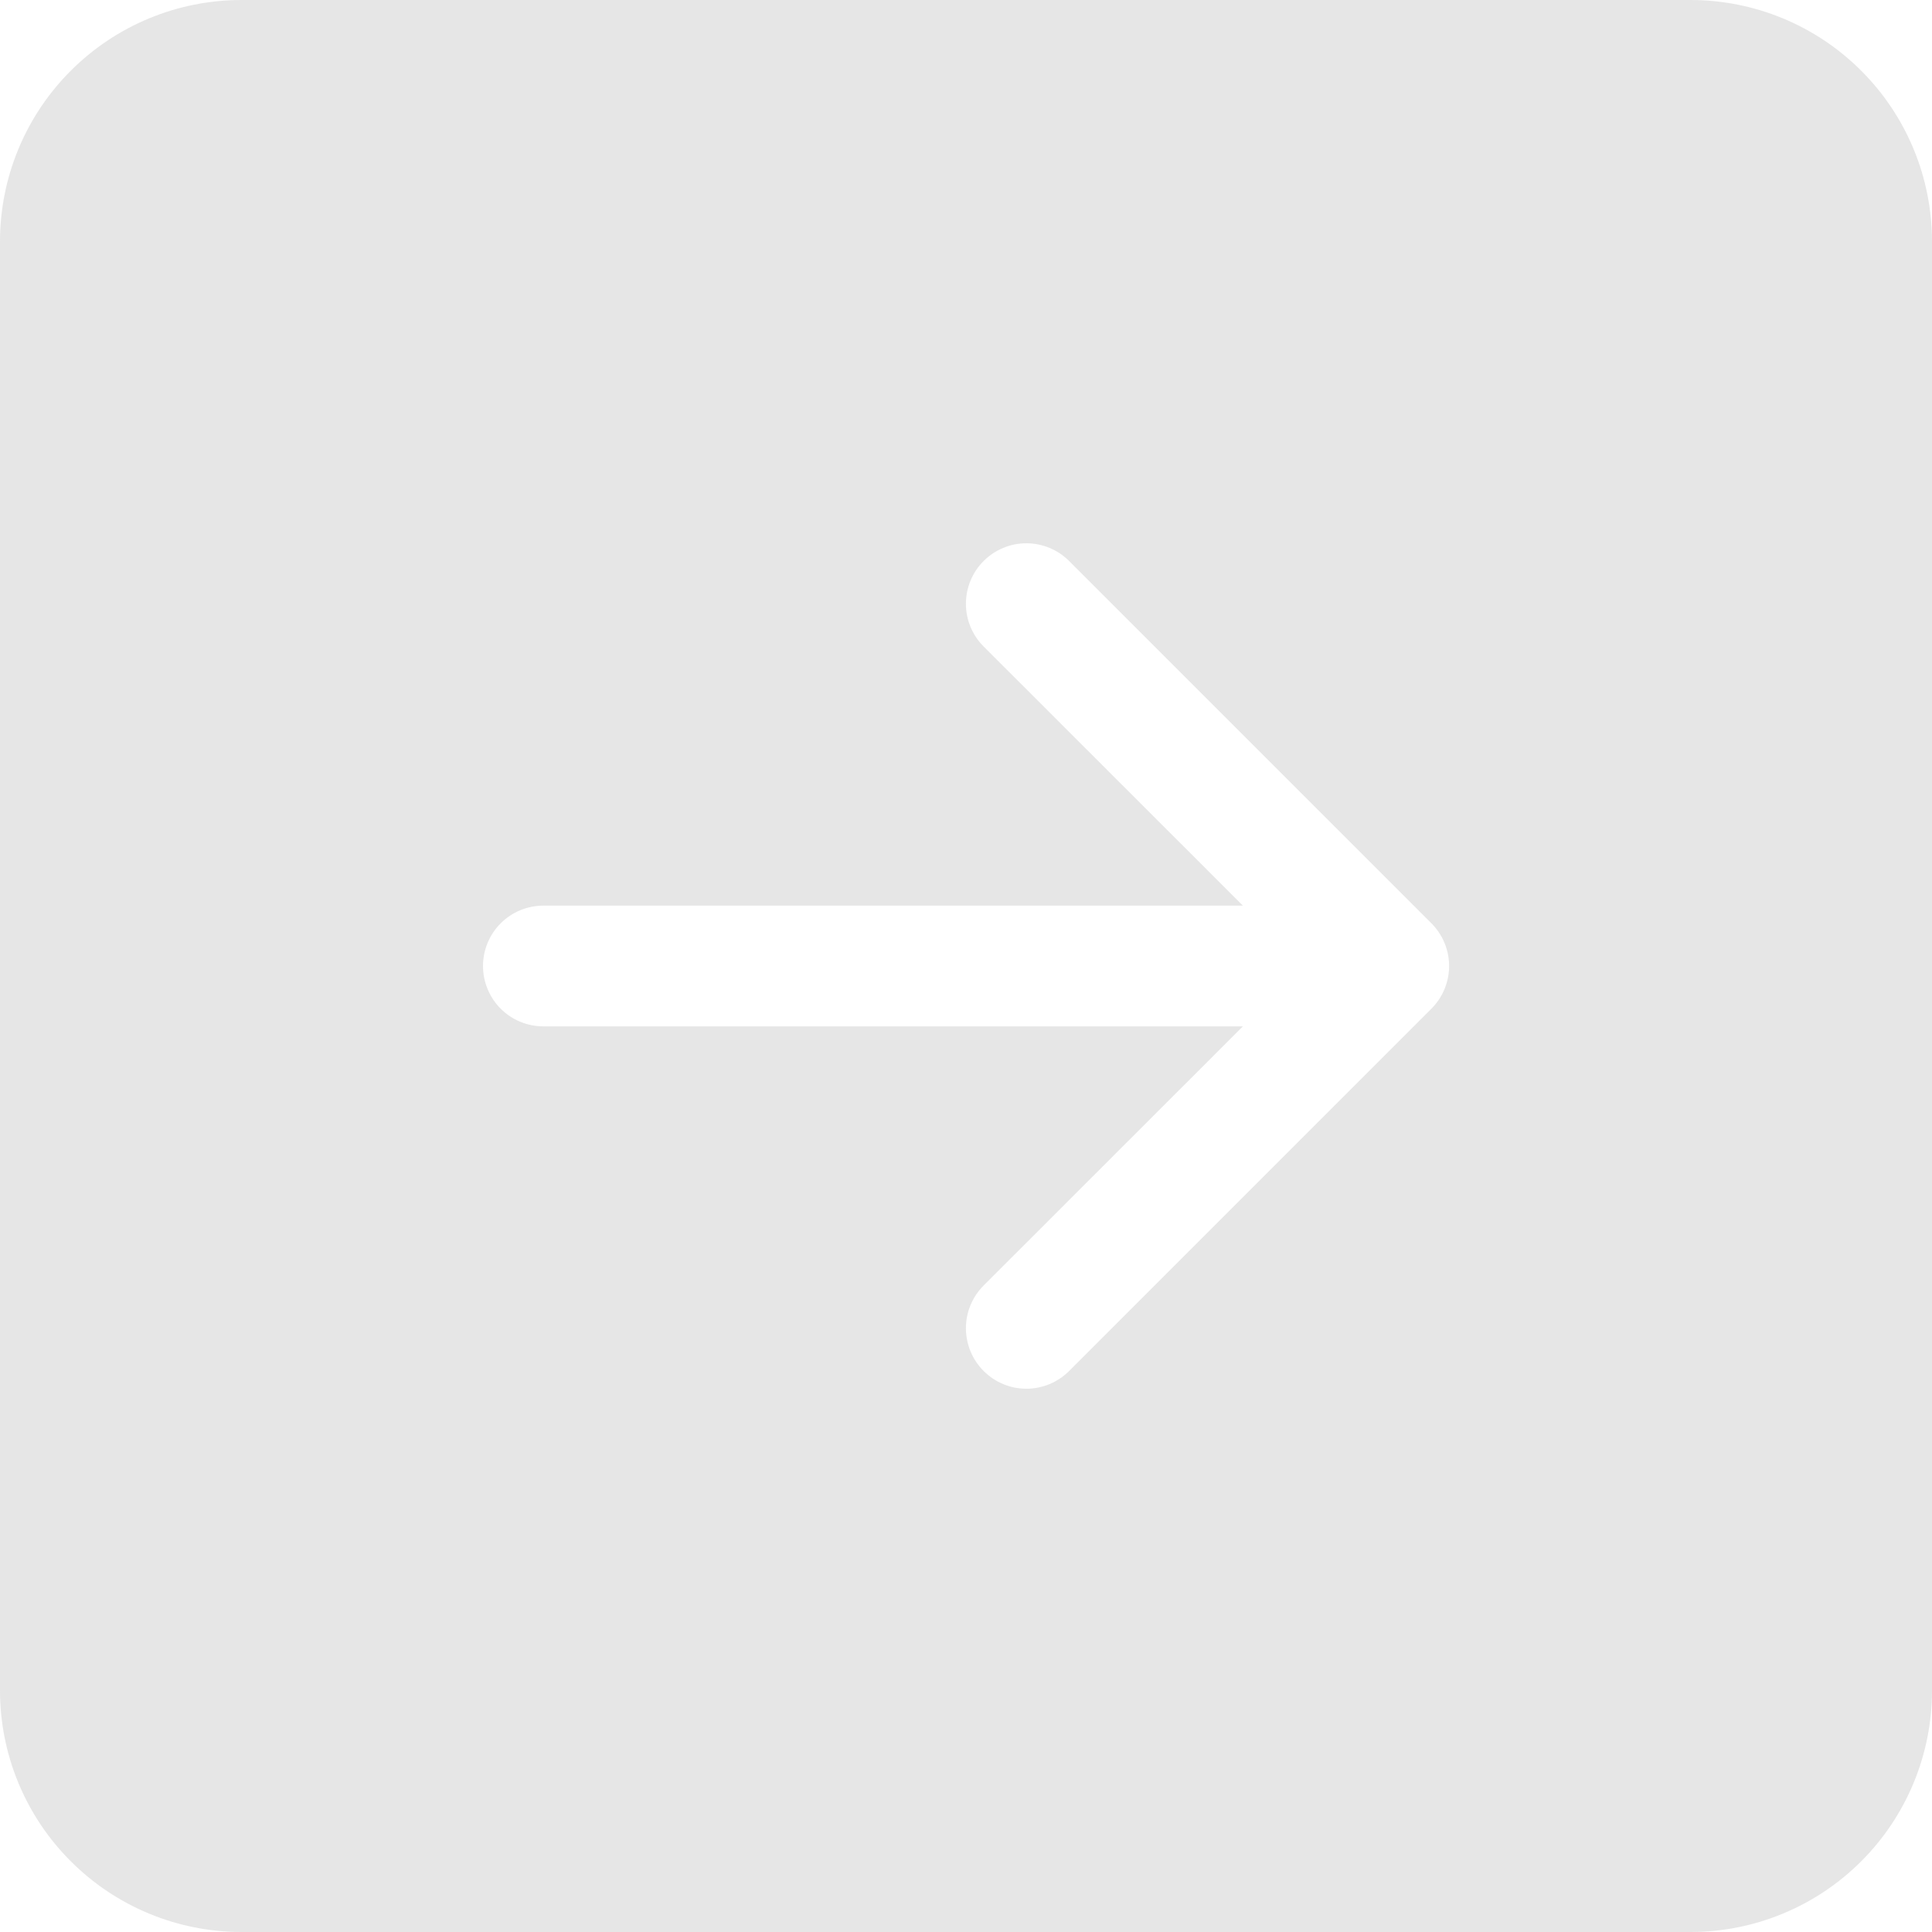 <svg width="50" height="50" viewBox="0 0 50 50" fill="none" xmlns="http://www.w3.org/2000/svg">
<path d="M0 43.75C0 45.408 0.658 46.997 1.831 48.169C3.003 49.342 4.592 50 6.25 50H43.75C45.408 50 46.997 49.342 48.169 48.169C49.342 46.997 50 45.408 50 43.75V6.25C50 4.592 49.342 3.003 48.169 1.831C46.997 0.658 45.408 0 43.75 0L6.25 0C4.592 0 3.003 0.658 1.831 1.831C0.658 3.003 0 4.592 0 6.25L0 43.75ZM14.062 23.438H32.166L25.456 16.731C25.163 16.438 24.998 16.04 24.998 15.625C24.998 15.21 25.163 14.812 25.456 14.519C25.75 14.225 26.148 14.06 26.562 14.06C26.977 14.06 27.375 14.225 27.669 14.519L37.044 23.894C37.189 24.039 37.305 24.211 37.383 24.401C37.462 24.591 37.503 24.794 37.503 25C37.503 25.206 37.462 25.409 37.383 25.599C37.305 25.789 37.189 25.961 37.044 26.106L27.669 35.481C27.375 35.775 26.977 35.94 26.562 35.94C26.148 35.94 25.75 35.775 25.456 35.481C25.163 35.188 24.998 34.79 24.998 34.375C24.998 33.96 25.163 33.562 25.456 33.269L32.166 26.562H14.062C13.648 26.562 13.251 26.398 12.958 26.105C12.665 25.812 12.5 25.414 12.5 25C12.5 24.586 12.665 24.188 12.958 23.895C13.251 23.602 13.648 23.438 14.062 23.438Z" fill="#DFDFDF" fill-opacity="0.8"/>
</svg>
